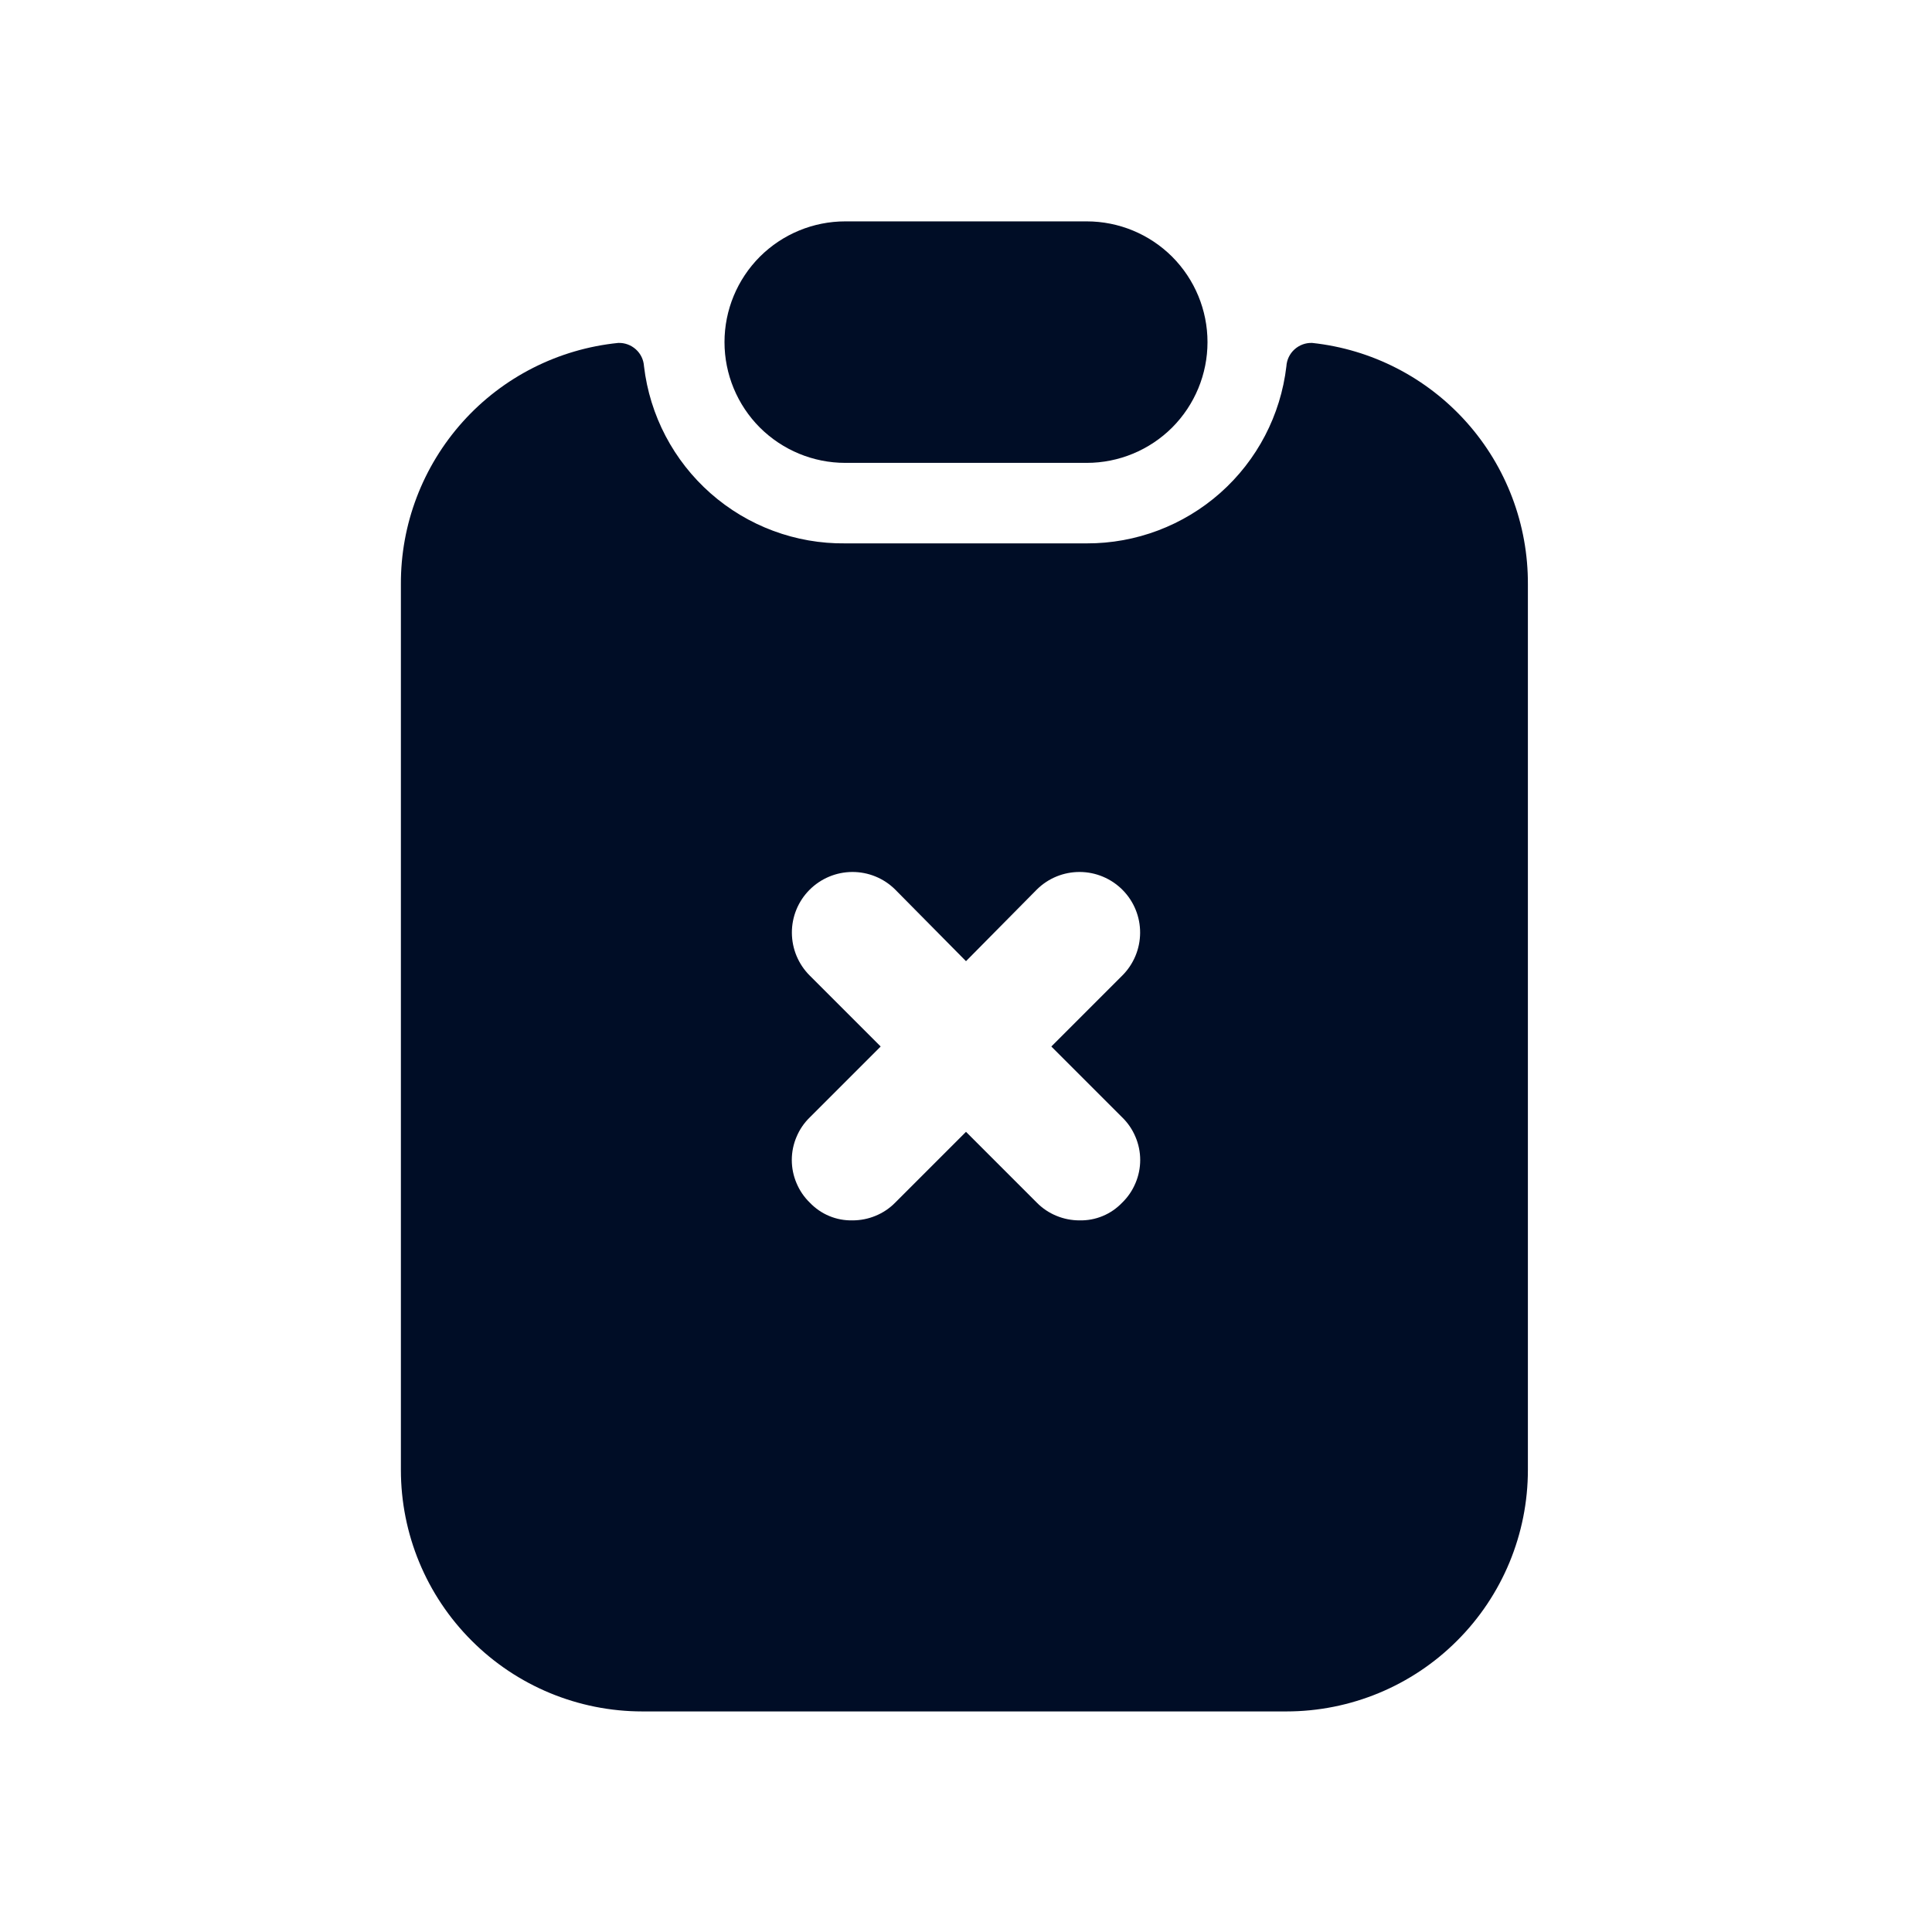 <svg
  width="24"
  height="24"
  viewBox="0 0 24 24"
  fill="none"
  xmlns="http://www.w3.org/2000/svg"
>
  <path
    d="M16.3 4.26C16.219 4.257 16.141 4.286 16.081 4.34C16.021 4.394 15.985 4.469 15.98 4.55C15.909 5.157 15.617 5.717 15.159 6.123C14.702 6.528 14.111 6.752 13.5 6.75H10.5C9.885 6.757 9.29 6.536 8.828 6.129C8.367 5.723 8.072 5.161 8 4.55C7.995 4.469 7.959 4.394 7.899 4.34C7.839 4.286 7.761 4.257 7.68 4.26C6.937 4.335 6.249 4.683 5.75 5.238C5.251 5.793 4.976 6.514 4.98 7.26V18.26C4.98 19.056 5.296 19.819 5.859 20.381C6.421 20.944 7.184 21.26 7.98 21.26H15.98C16.776 21.26 17.539 20.944 18.101 20.381C18.664 19.819 18.98 19.056 18.98 18.26V7.26C18.984 6.517 18.712 5.798 18.217 5.244C17.722 4.69 17.039 4.339 16.3 4.26ZM13.94 13.88C14.011 13.949 14.067 14.031 14.105 14.122C14.144 14.213 14.164 14.311 14.164 14.41C14.164 14.509 14.144 14.607 14.105 14.698C14.067 14.789 14.011 14.871 13.94 14.94C13.872 15.011 13.79 15.068 13.698 15.106C13.607 15.144 13.509 15.162 13.41 15.16C13.312 15.16 13.214 15.141 13.123 15.103C13.032 15.066 12.949 15.01 12.88 14.94L12 14.06L11.12 14.94C11.051 15.01 10.968 15.066 10.877 15.103C10.786 15.141 10.688 15.16 10.59 15.16C10.491 15.162 10.393 15.144 10.302 15.106C10.21 15.068 10.128 15.011 10.06 14.94C9.989 14.871 9.933 14.789 9.895 14.698C9.856 14.607 9.836 14.509 9.836 14.41C9.836 14.311 9.856 14.213 9.895 14.122C9.933 14.031 9.989 13.949 10.06 13.88L10.94 13L10.06 12.12C9.918 11.979 9.838 11.788 9.837 11.588C9.836 11.389 9.914 11.197 10.055 11.055C10.196 10.913 10.387 10.833 10.586 10.832C10.786 10.831 10.978 10.909 11.12 11.05L12 11.94L12.88 11.05C13.022 10.909 13.214 10.831 13.414 10.832C13.613 10.833 13.804 10.913 13.945 11.055C14.086 11.197 14.164 11.389 14.163 11.588C14.162 11.788 14.082 11.979 13.94 12.12L13.06 13L13.94 13.88Z"
    fill="#000D26"
  />
  <path
    d="M10.5 5.75H13.5C13.898 5.75 14.279 5.592 14.561 5.311C14.842 5.029 15 4.648 15 4.25C15 3.852 14.842 3.471 14.561 3.189C14.279 2.908 13.898 2.75 13.5 2.75H10.5C10.102 2.75 9.721 2.908 9.439 3.189C9.158 3.471 9 3.852 9 4.25C9 4.648 9.158 5.029 9.439 5.311C9.721 5.592 10.102 5.75 10.5 5.75Z"
    fill="#000D26"
  />
</svg>

